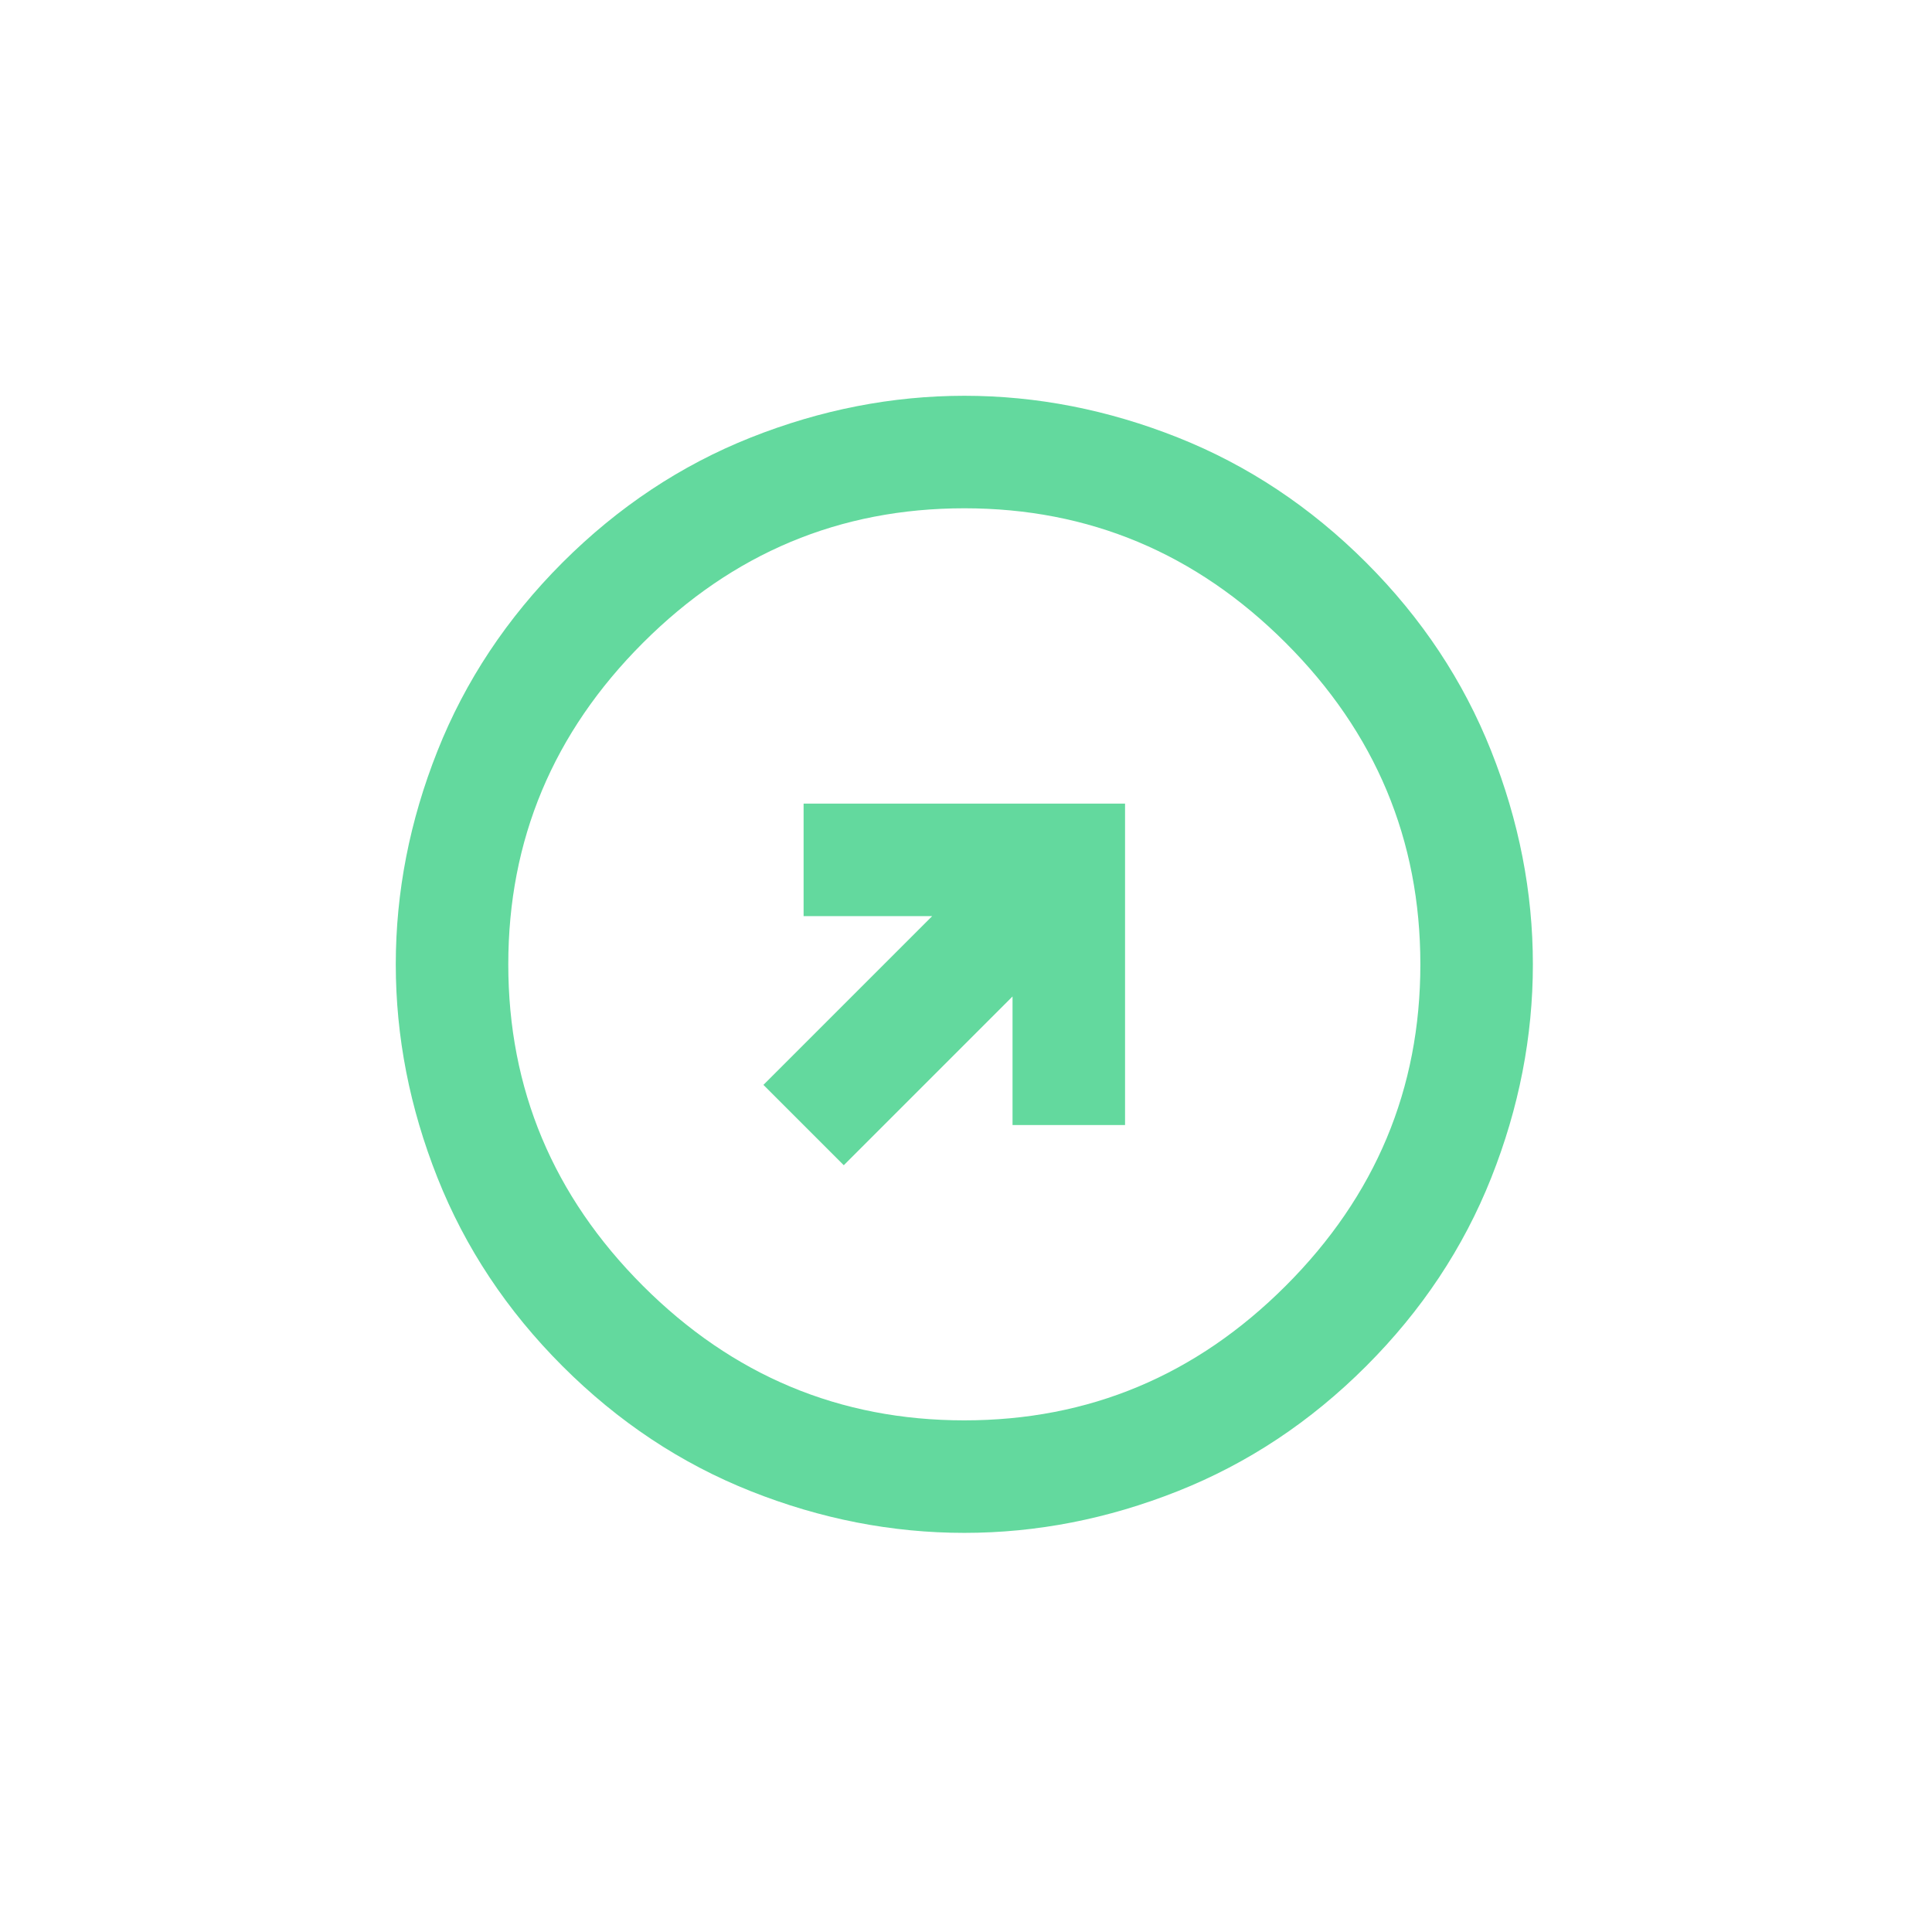 <svg width="34" height="34" viewBox="0 0 34 34" fill="none" xmlns="http://www.w3.org/2000/svg">
<g clip-path="url(#clip0_128_340)">
<path d="M13.435 19.092L14.849 20.506L17.819 17.536L17.819 19.799H19.799V14.142H14.142V16.122L16.405 16.122L13.435 19.092ZM9.899 24.042C8.921 23.064 8.188 21.959 7.699 20.727C7.21 19.495 6.965 18.243 6.965 16.971C6.965 15.698 7.21 14.446 7.699 13.215C8.188 11.983 8.922 10.878 9.899 9.9C10.878 8.922 11.983 8.188 13.214 7.699C14.446 7.21 15.698 6.966 16.971 6.965C18.243 6.965 19.495 7.21 20.727 7.699C21.958 8.188 23.063 8.922 24.042 9.9C25.02 10.878 25.753 11.983 26.242 13.215C26.731 14.446 26.976 15.698 26.976 16.971C26.976 18.244 26.732 19.496 26.243 20.728C25.754 21.959 25.02 23.064 24.042 24.042C23.064 25.02 21.959 25.753 20.727 26.242C19.495 26.731 18.243 26.976 16.971 26.976C15.698 26.976 14.445 26.732 13.214 26.243C11.982 25.754 10.877 25.02 9.899 24.042ZM11.314 22.628C12.893 24.207 14.778 24.996 16.971 24.996C19.163 24.996 21.048 24.207 22.627 22.628C24.207 21.048 24.996 19.163 24.996 16.971C24.996 14.779 24.207 12.893 22.627 11.314C21.048 9.735 19.163 8.945 16.971 8.945C14.778 8.945 12.893 9.735 11.314 11.314C9.735 12.893 8.945 14.779 8.945 16.971C8.945 19.163 9.735 21.048 11.314 22.628Z" fill="#63D99E"/>
</g>
<defs>
<clipPath id="clip0_128_340">
<rect width="24" height="24" fill="white" transform="translate(16.971) rotate(45)"/>
</clipPath>
</defs>
</svg>
